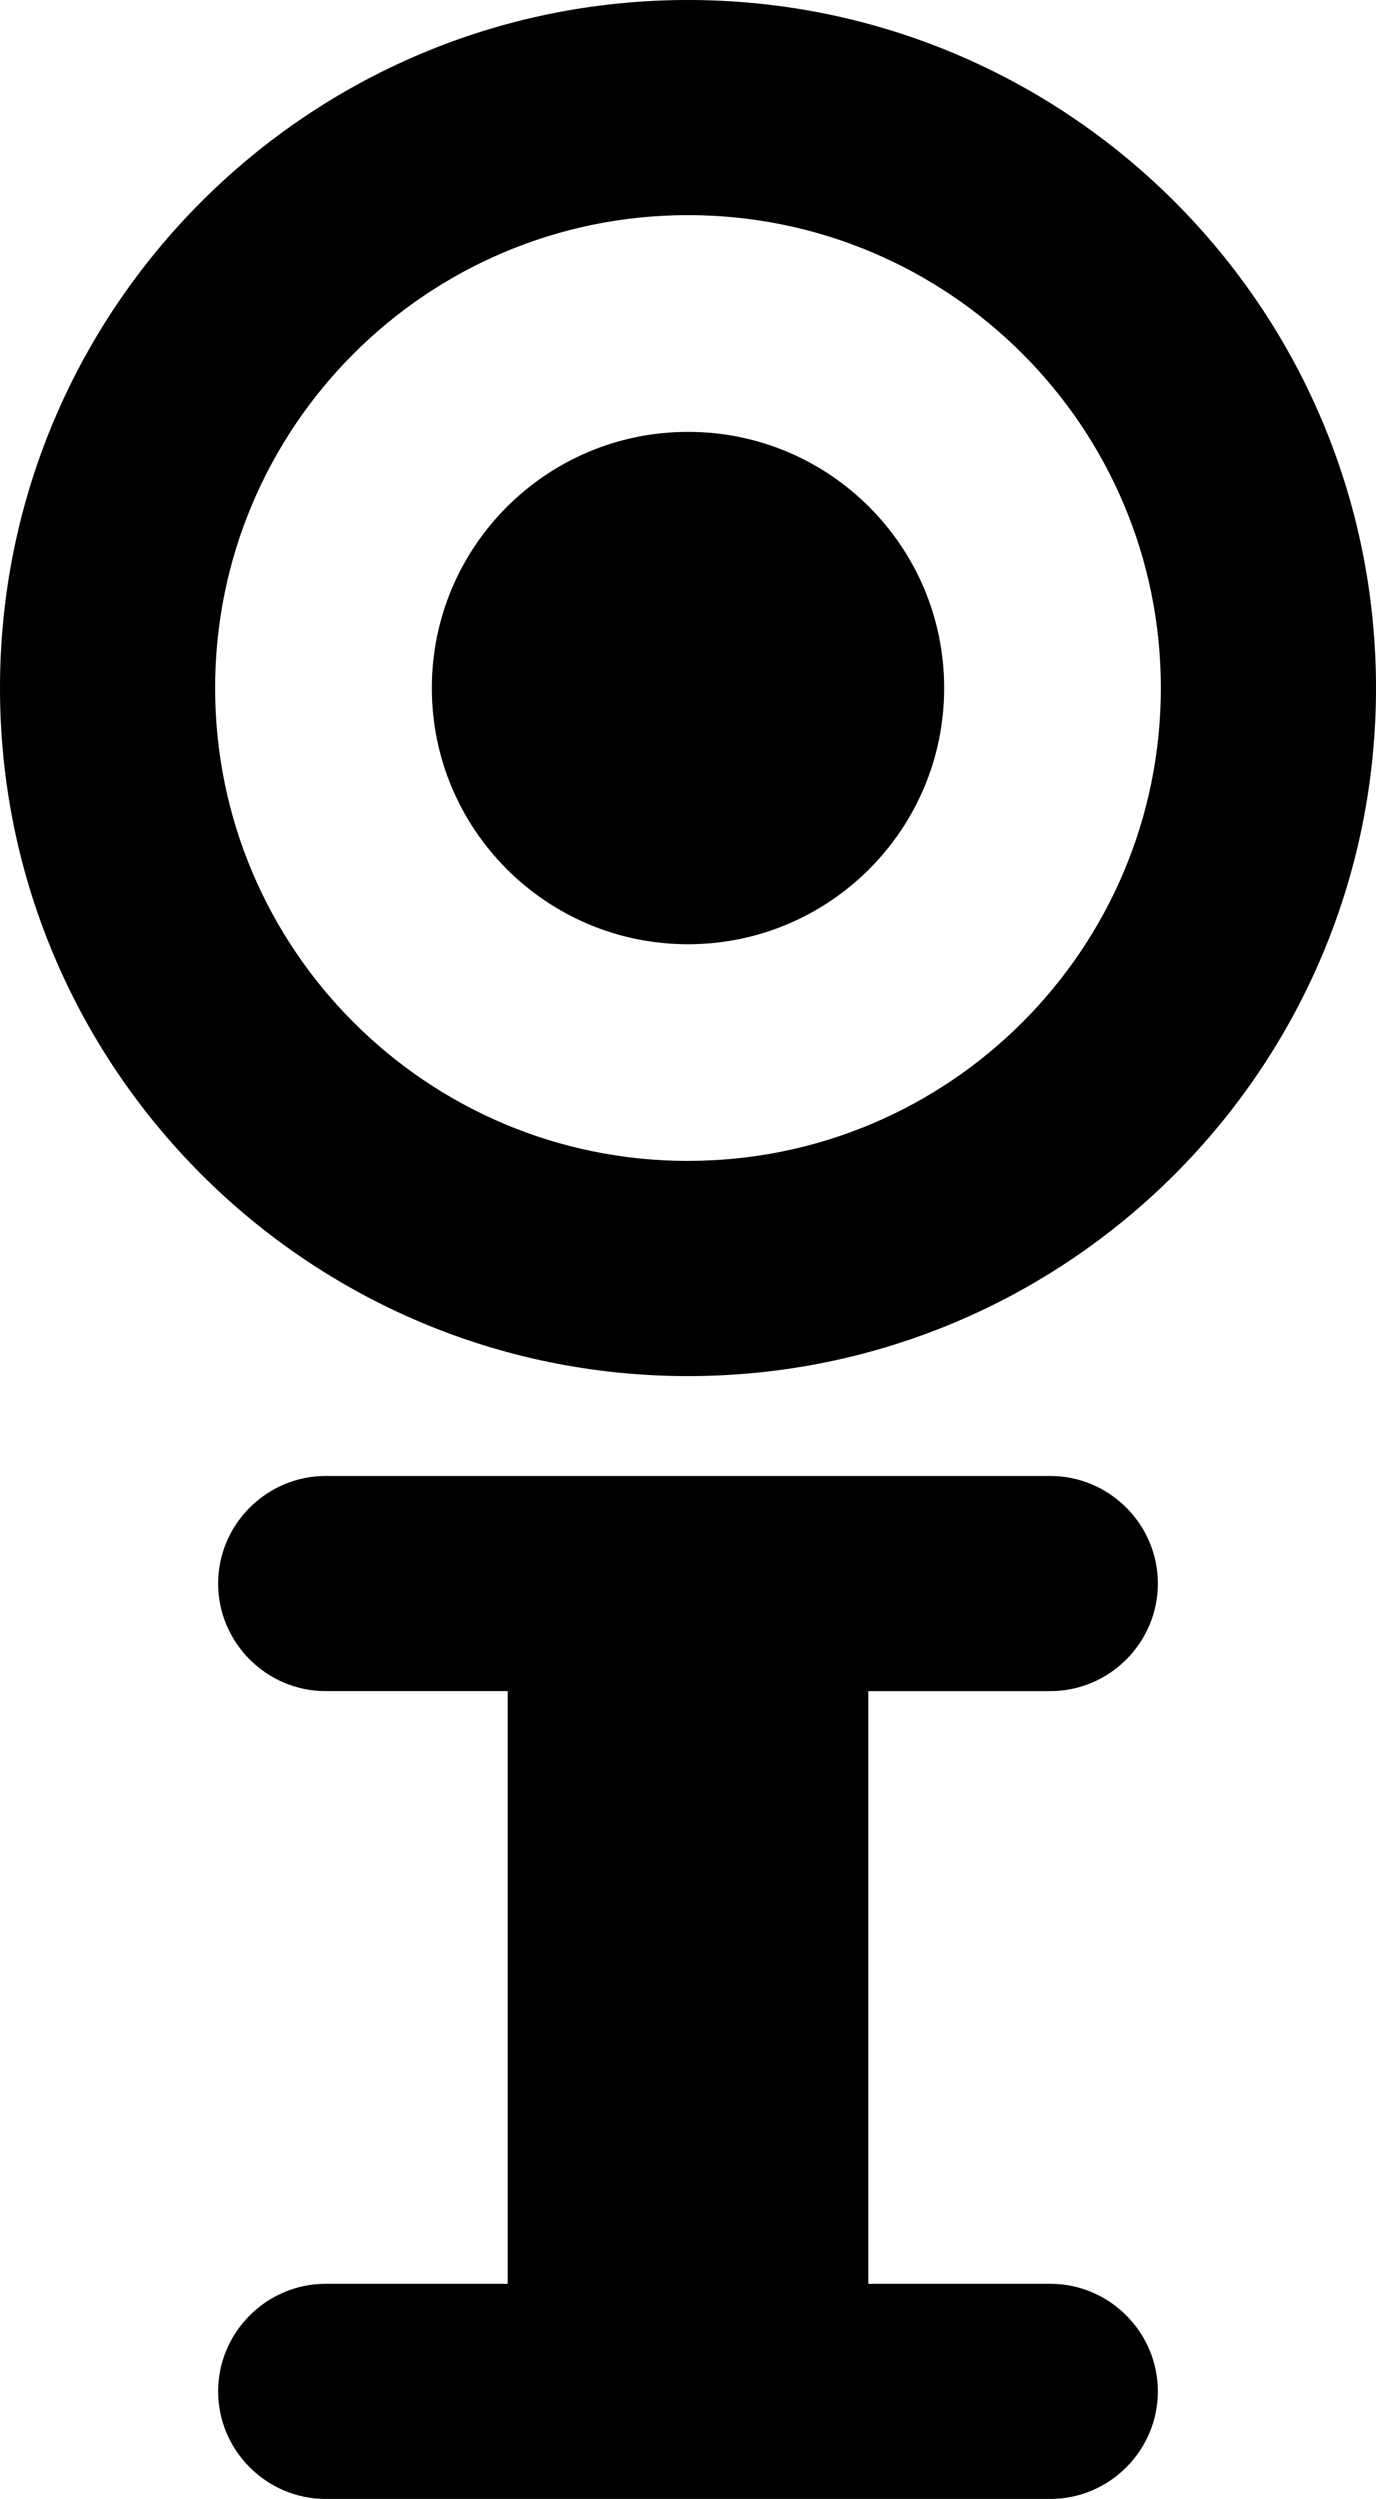 <svg data-name="Layer 1" xmlns="http://www.w3.org/2000/svg" viewBox="0 0 338.24 614.24"><path d="M169.12 0C75.72 0 0 75.72 0 169.12s75.72 169.12 169.12 169.12 169.12-75.72 169.12-169.12S262.52 0 169.12 0Zm0 285.35c-64.19 0-116.24-52.04-116.24-116.23S104.93 52.88 169.12 52.88s116.23 52.04 116.23 116.23-52.04 116.23-116.23 116.23Z"></path><path d="M169.12 106.15c-34.78 0-62.97 28.19-62.97 62.97s28.19 62.97 62.97 62.97 62.97-28.19 62.97-62.97-28.19-62.97-62.97-62.97ZM258.18 415.67c14.54 0 26.44-11.9 26.44-26.44s-11.9-26.44-26.44-26.44H80.06c-14.54 0-26.44 11.9-26.44 26.44s11.9 26.44 26.44 26.44h44.74v145.68H80.06c-14.54 0-26.44 11.9-26.44 26.44s11.9 26.44 26.44 26.44h178.12c14.54 0 26.44-11.9 26.44-26.44s-11.9-26.44-26.44-26.44h-44.74V415.67h44.74Z"></path></svg>